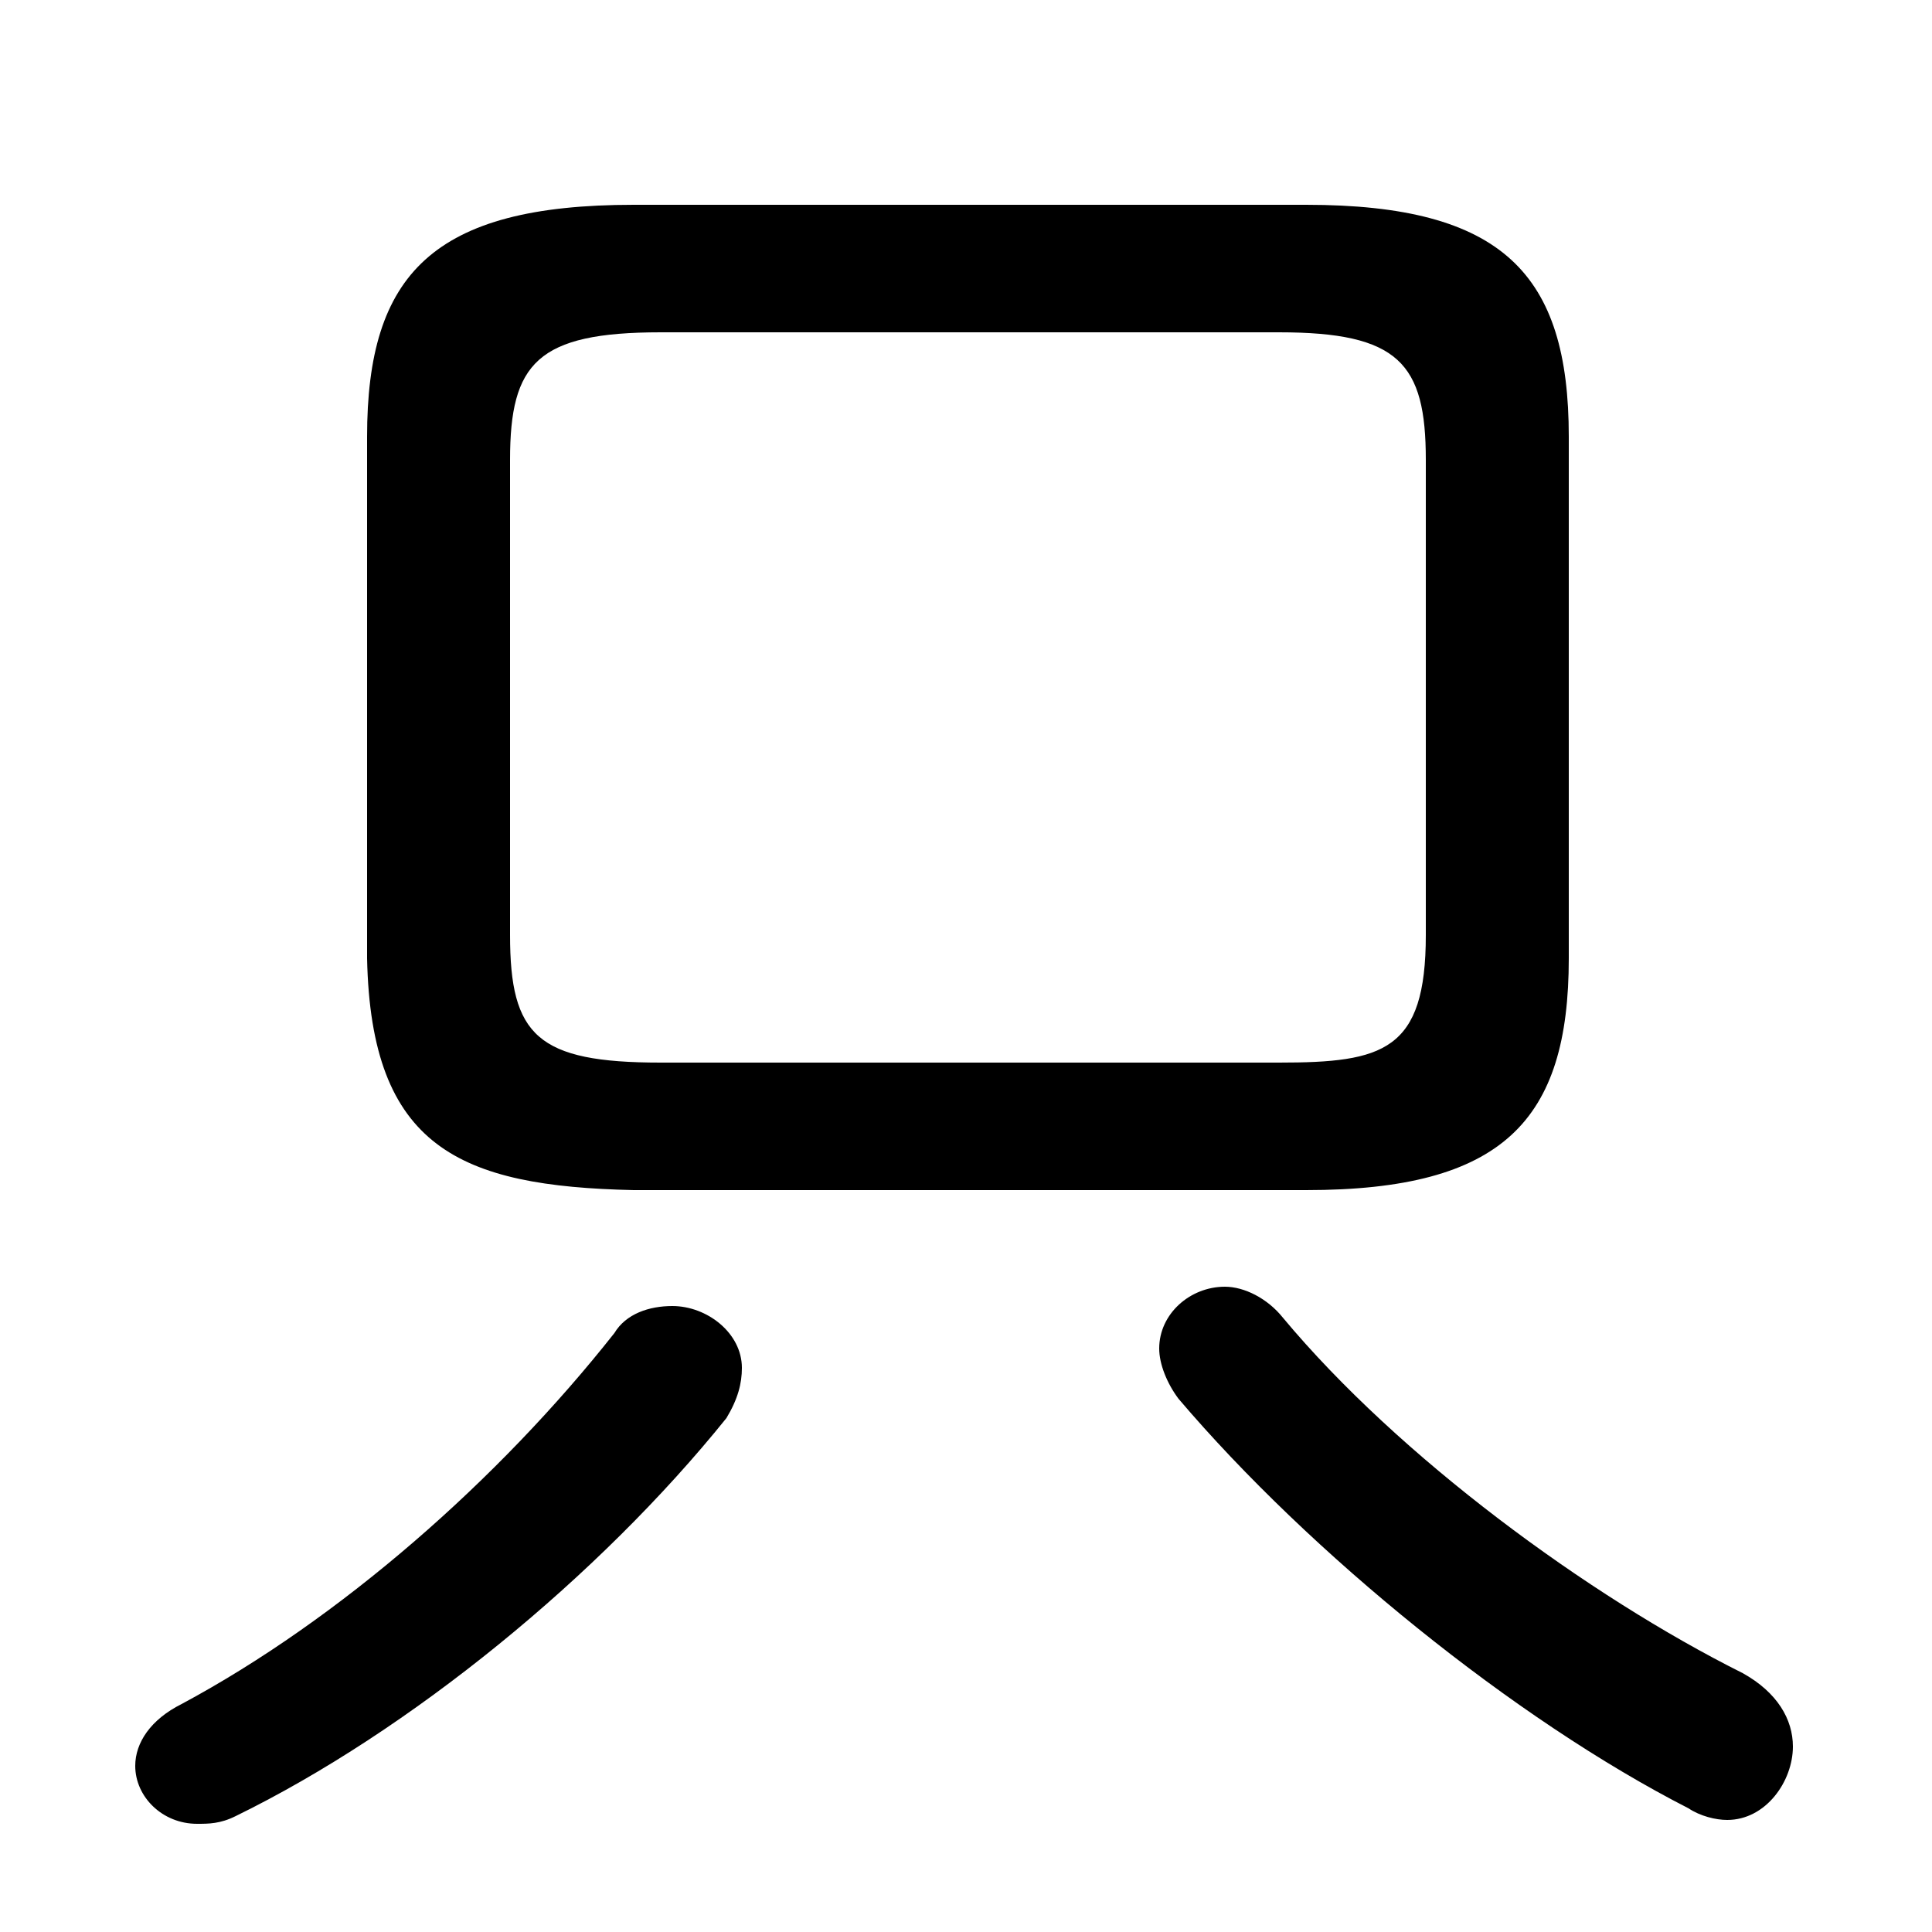 <svg xmlns="http://www.w3.org/2000/svg" viewBox="0 -44.0 50.0 50.0">
    <rect x="0" y="-44.0" width="50.0" height="50.0" fill="#808080" stroke="none"/>
    <g transform="scale(1, -1)">
        <!-- ボディの枠 -->
        <rect x="0" y="-6.0" width="50.0" height="50.0"
            stroke="white" fill="white"/>
        <!-- グリフ座標系の原点 -->
        <circle cx="0" cy="0" r="5" fill="white"/>
        <!-- グリフのアウトライン -->
        <g style="fill:black;stroke:#000000;stroke-width:0;stroke-linecap:round;stroke-linejoin:round;">
        <path d="M 33.8 13.2 C 38.9 13.2 40.6 15.0 40.6 19.2 L 40.6 32.7 C 40.6 36.9 38.9 38.7 33.8 38.7 L 16.4 38.7 C 11.2 38.7 9.5 36.9 9.5 32.7 L 9.5 19.2 C 9.6 14.3 11.9 13.3 16.4 13.2 Z M 17.1 16.5 C 13.9 16.5 13.2 17.2 13.2 19.8 L 13.2 32.1 C 13.2 34.6 13.9 35.4 17.1 35.4 L 33.1 35.4 C 36.2 35.4 36.9 34.6 36.9 32.1 L 36.9 19.8 C 36.9 16.8 35.8 16.5 33.1 16.5 Z M 33.2 9.9 C 32.8 10.4 32.2 10.7 31.7 10.7 C 30.8 10.7 30.0 10.0 30.0 9.1 C 30.0 8.7 30.2 8.2 30.5 7.8 C 33.9 3.8 39.2 -0.5 43.7 -2.8 C 44.0 -3.0 44.4 -3.1 44.7 -3.1 C 45.7 -3.1 46.4 -2.1 46.4 -1.2 C 46.4 -0.5 46.0 0.2 45.1 0.7 C 41.1 2.7 36.2 6.3 33.2 9.9 Z M 15.9 9.5 C 12.9 5.7 8.8 2.1 4.7 -0.1 C 3.9 -0.5 3.5 -1.1 3.5 -1.7 C 3.5 -2.5 4.2 -3.2 5.1 -3.2 C 5.4 -3.2 5.7 -3.2 6.1 -3.0 C 10.6 -0.8 15.5 3.2 18.8 7.3 C 19.1 7.8 19.2 8.2 19.2 8.6 C 19.2 9.5 18.3 10.2 17.4 10.2 C 16.8 10.2 16.2 10.0 15.9 9.5 Z"/>
    </g>
    </g>
</svg>
